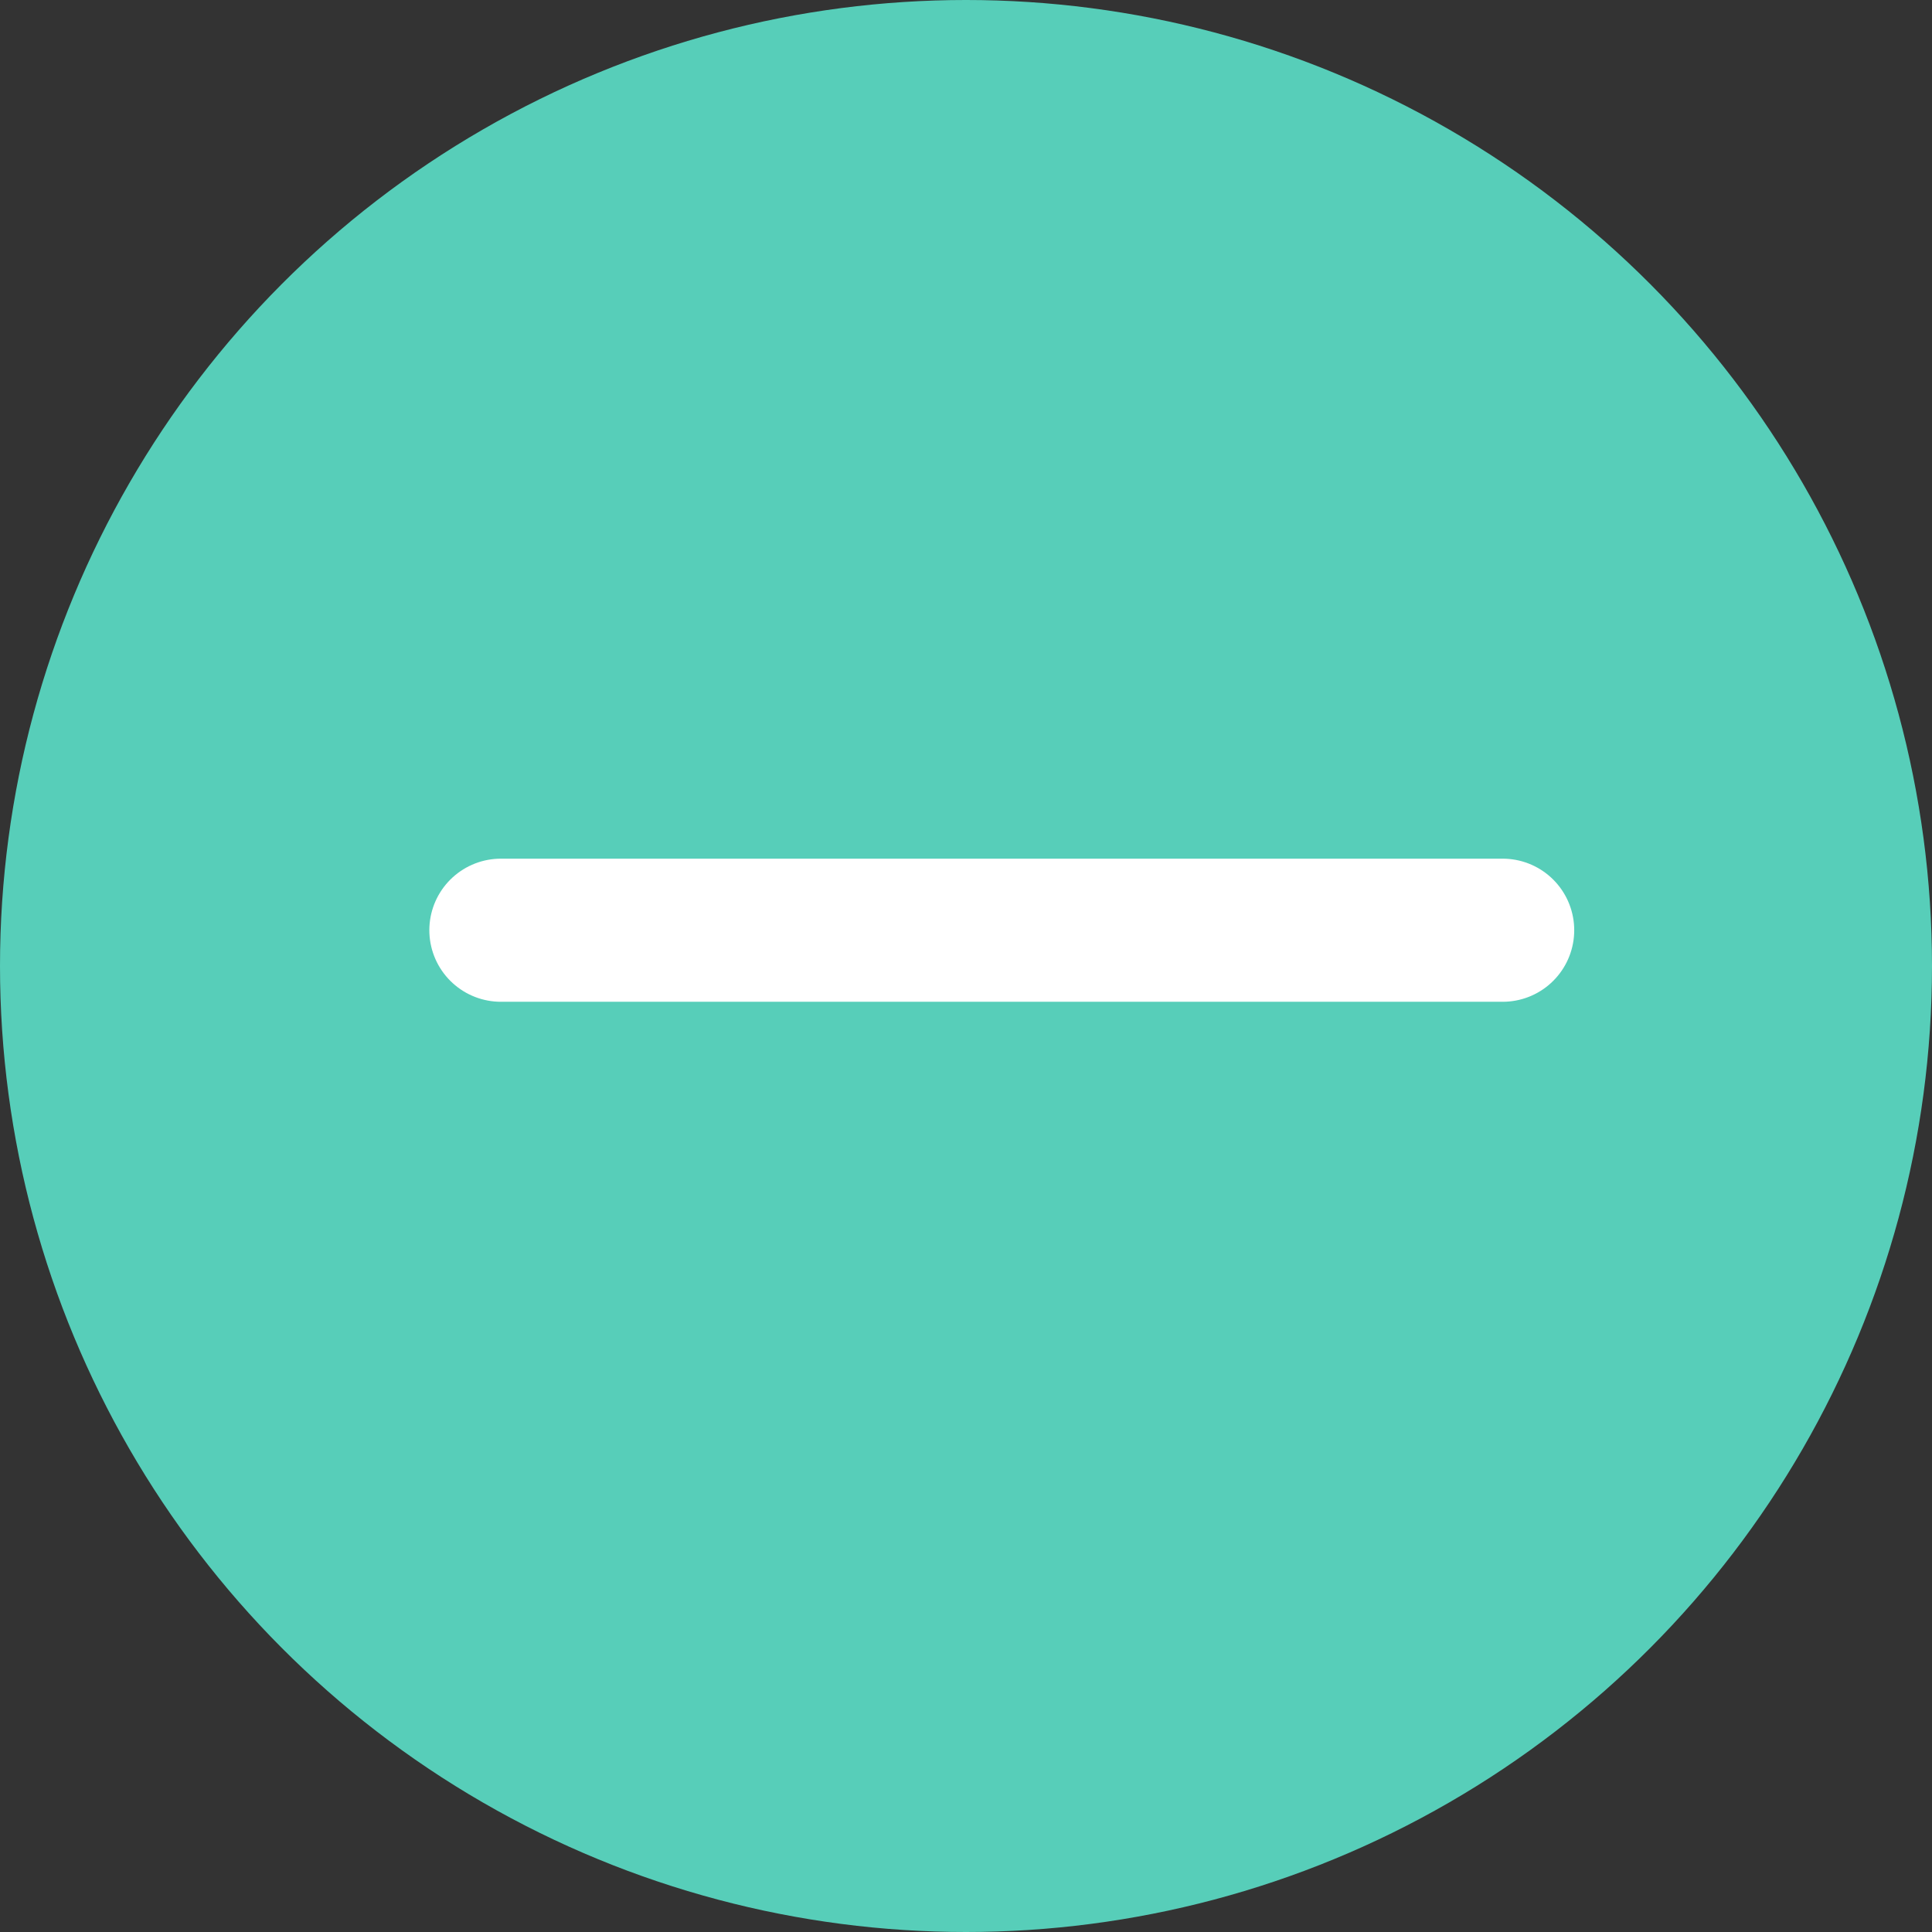 <svg width="27" height="27" viewBox="0 0 27 27" fill="none" xmlns="http://www.w3.org/2000/svg">
<rect x="0" y="0" width="27" height="27" fill="#333333" stroke="none"/>
<circle cx="13.5" cy="13.5" r="13.5" fill="#57CEB9"/>
<path d="M7 13H21" stroke="white" stroke-width="2" stroke-linecap="round" stroke-linejoin="round"/>
</svg>
